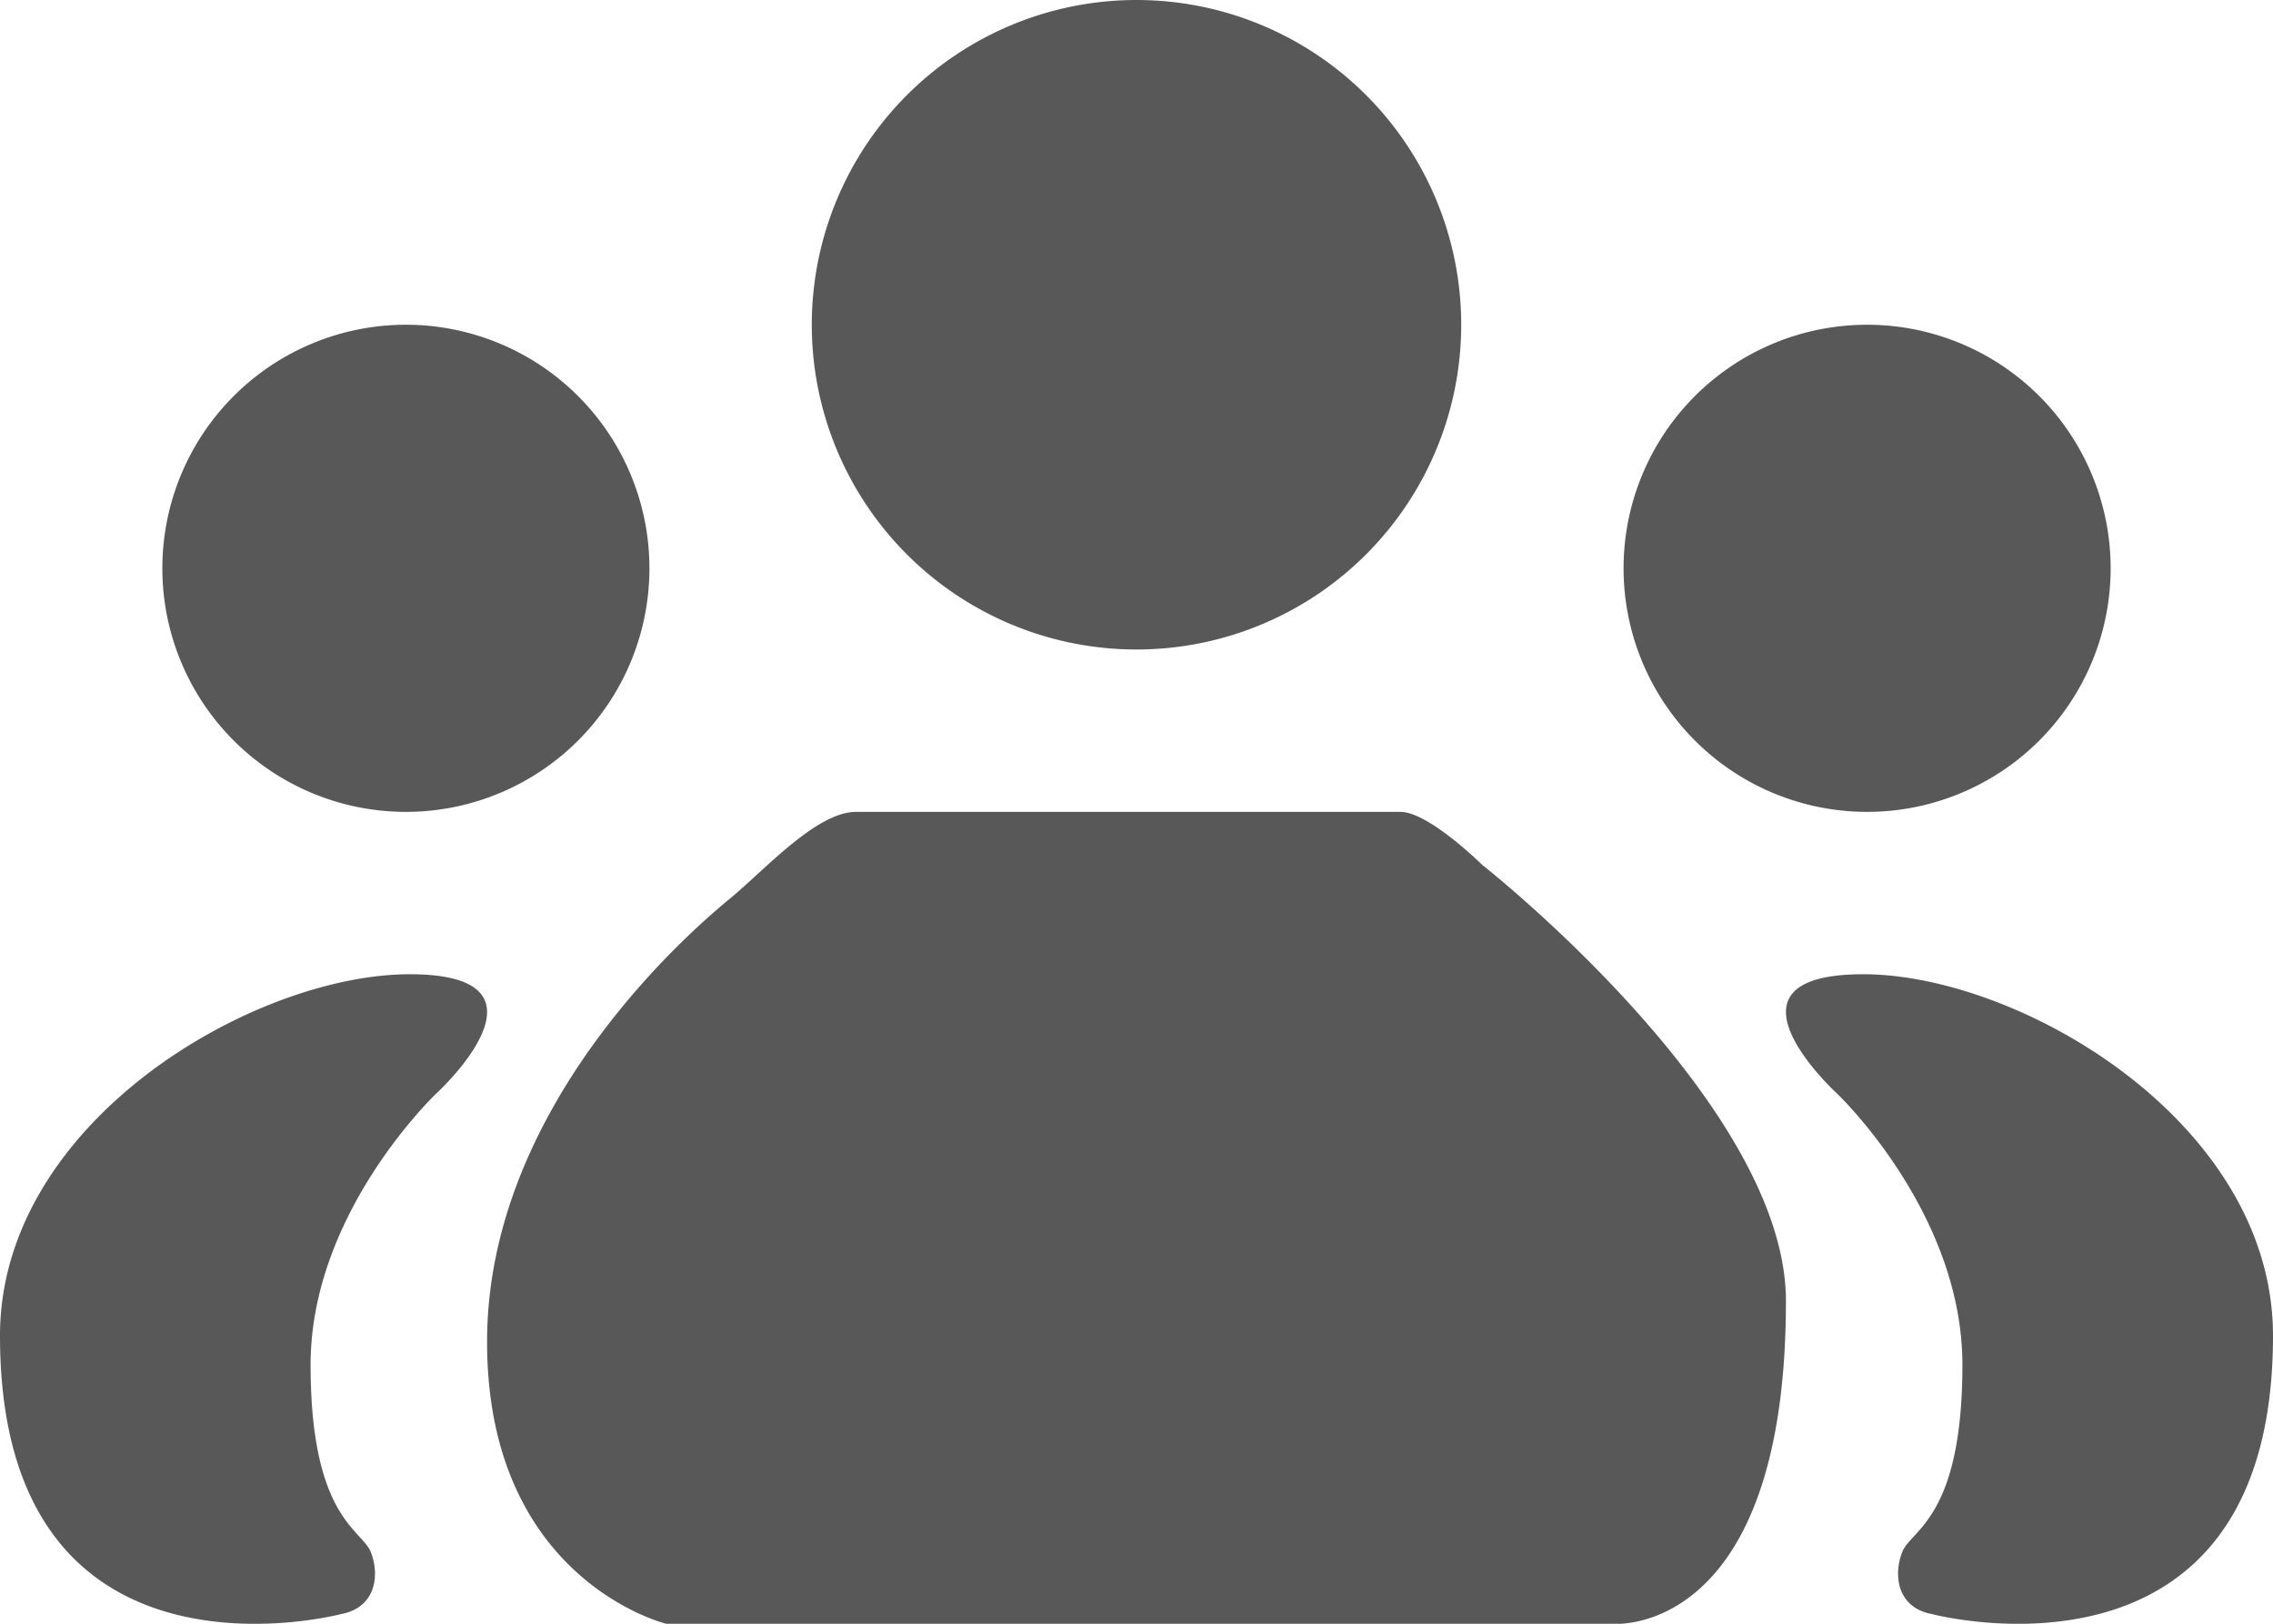 <svg xmlns="http://www.w3.org/2000/svg" width="14" height="10" viewBox="0 0 14 10">
    <path fill="#585858" fill-rule="evenodd" d="M2.524 6c.963 0 .167.731.167.731s-.778.732-.778 1.674c0 .941.315 1.014.37 1.152.056.137.037.344-.185.384 0 0-2.098.553-2.098-1.715C0 6.91 1.56 6 2.524 6zm8.952 0C12.439 6 14 6.91 14 8.226c0 2.268-2.098 1.715-2.098 1.715-.222-.04-.24-.247-.185-.384.055-.138.37-.21.37-1.152S11.31 6.73 11.31 6.73 10.513 6 11.476 6zm-2.85-1c.173 0 .503.326.503.326S11 6.796 11 8.012c0 1.84-.837 1.979-1.017 1.988h-5.88S3 9.733 3 8.264c0-1.469 1.28-2.552 1.496-2.73.216-.178.533-.534.777-.534zM2.5 2a1.5 1.5 0 1 1 0 3 1.5 1.5 0 0 1 0-3zm9 0a1.5 1.5 0 1 1 0 3 1.5 1.5 0 0 1 0-3zM7 0a2 2 0 1 1 0 4 2 2 0 0 1 0-4z"/>
</svg>
